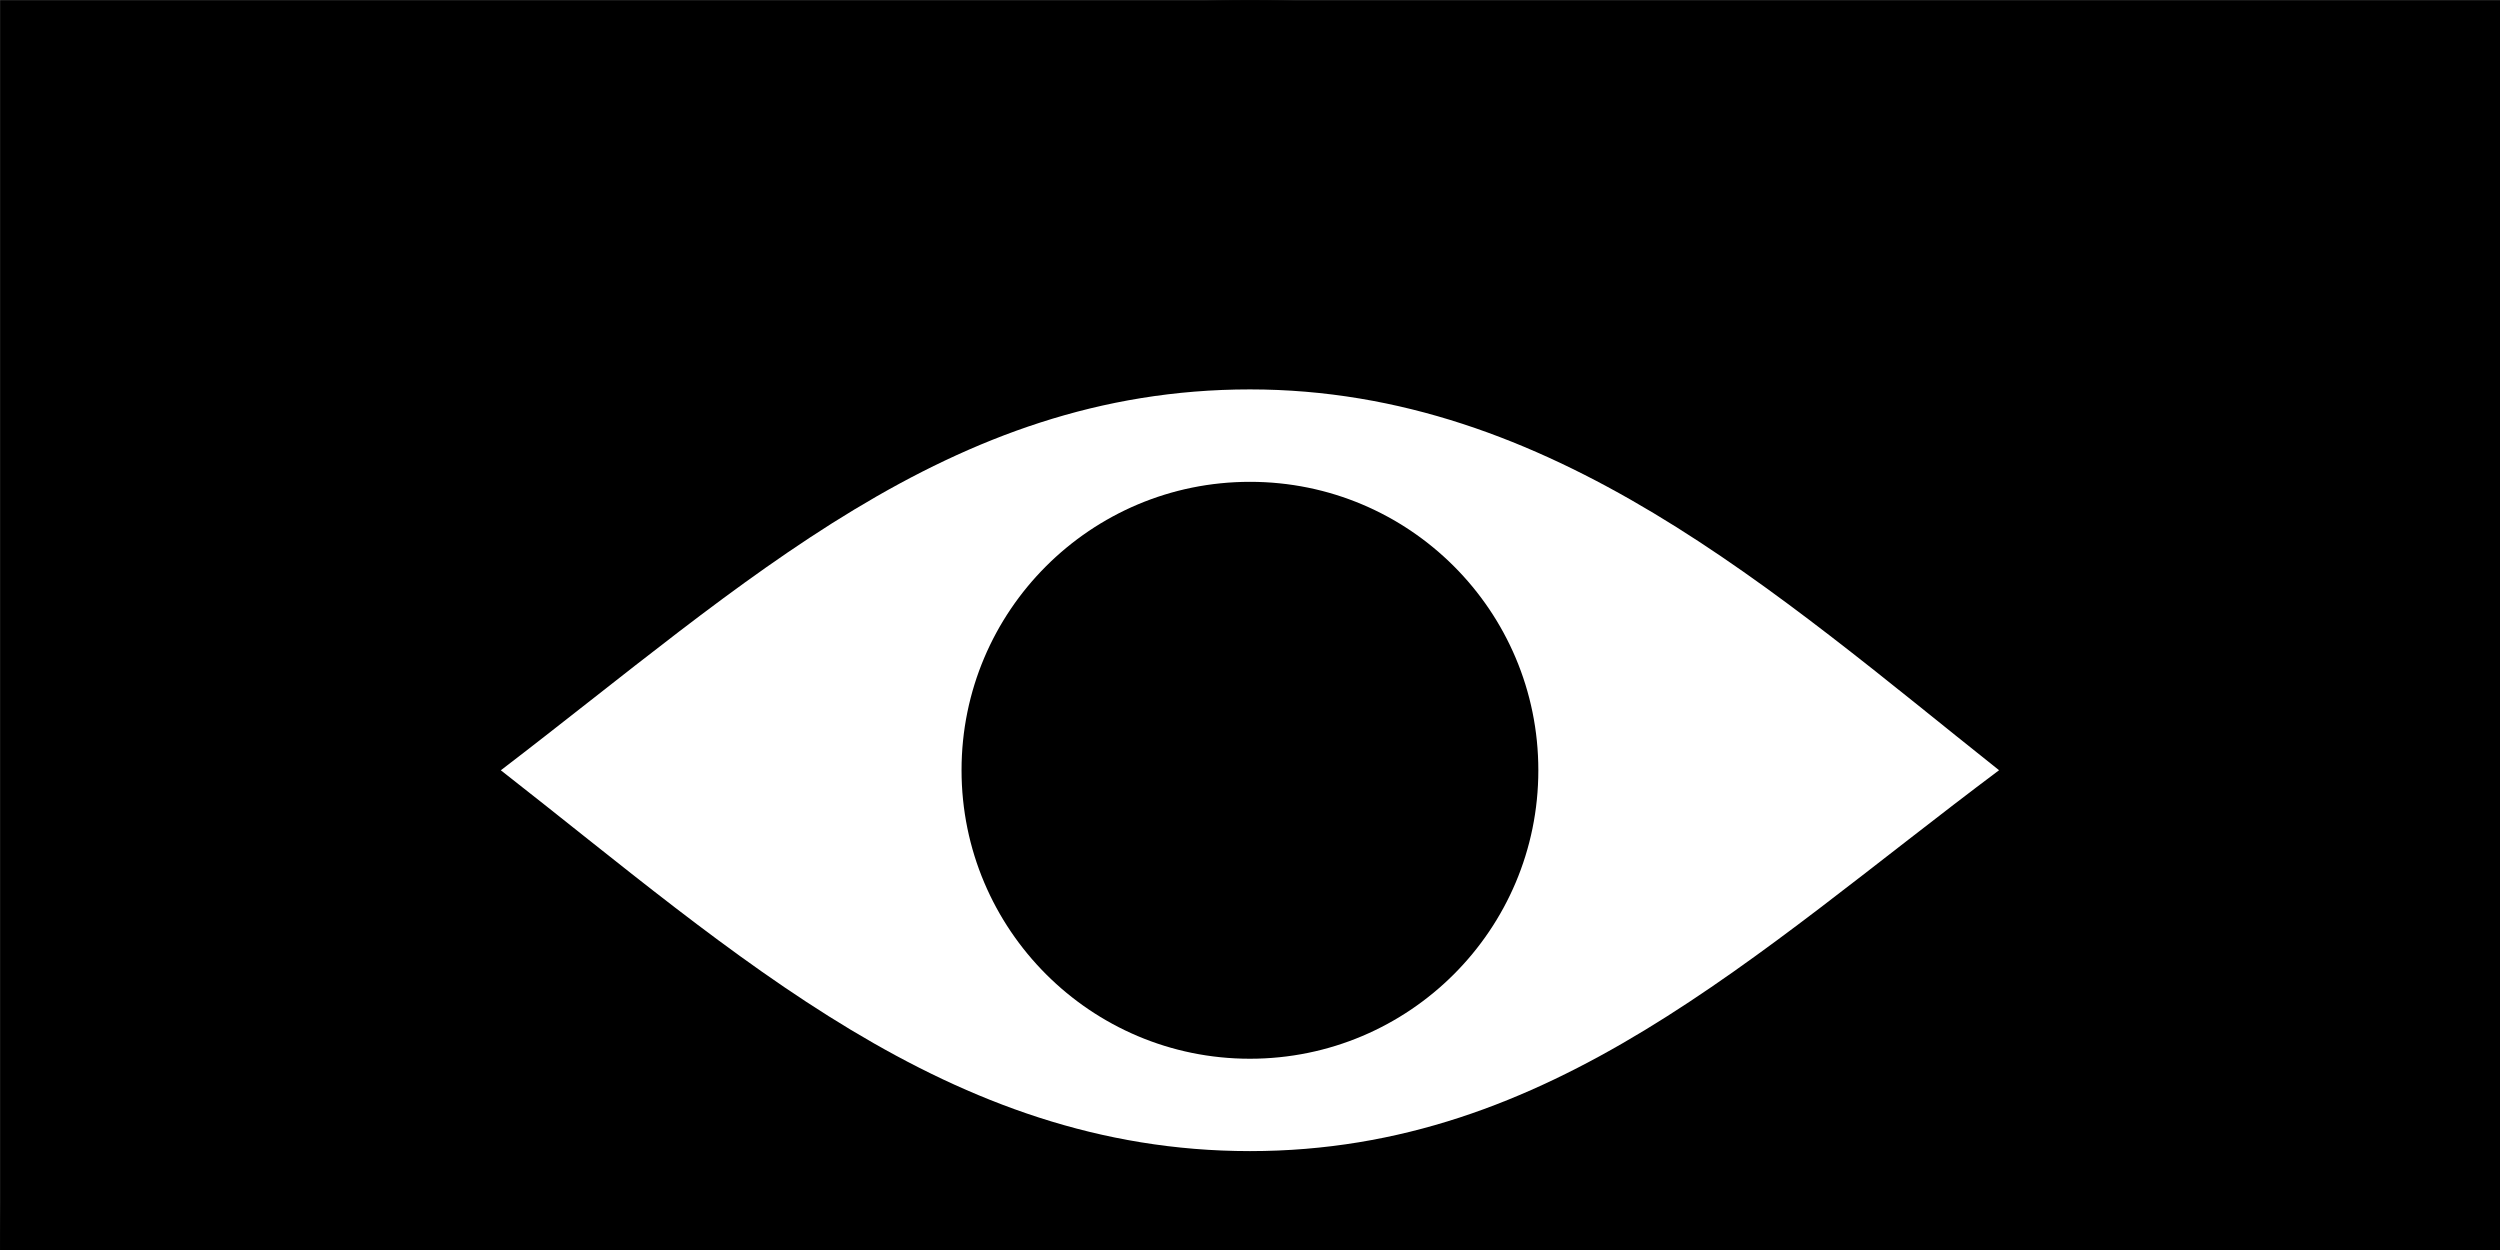 <?xml version="1.0" encoding="utf-8"?>
<!-- Generator: Adobe Illustrator 26.4.0, SVG Export Plug-In . SVG Version: 6.00 Build 0)  -->
<svg version="1.1" id="Calque_1" xmlns="http://www.w3.org/2000/svg" xmlns:xlink="http://www.w3.org/1999/xlink" x="0px" y="0px"
	 viewBox="0 0 425.2 212.6" style="enable-background:new 0 0 425.2 212.6;" xml:space="preserve">
<rect x="0" y="0" width="425.2" height="212.6" fill="#808080" stroke="none"/>
<style type="text/css">
	.st0{fill:#FFFFFF;}
</style>
<rect x="0.02" y="0.03" width="425.2" height="425.2"/>
<path d="M0.02,212.57C0.01,95.19,95.19,0.03,212.59,0.03C330,0.02,425.16,95.19,425.17,212.58
	c-0.01,117.38-95.18,212.57-212.58,212.57S0.02,329.97,0.02,212.57z"/>
<g>
	<g>
		<path class="st0" d="M212.59,66.23c-51.25,0-85.68,32.87-127.41,64.78c40.2,31.41,76.16,64.77,127.42,64.77
			c51.27,0,85.46-33.36,127.4-64.78C301.91,100.74,263.86,66.23,212.59,66.23z"/>
		<path d="M163.54,131c-0.01-27.1,21.97-49.06,49.06-49.05c27.09-0.01,49.05,21.95,49.04,49.06c0.01,27.09-21.95,49.06-49.06,49.06
			C185.51,180.07,163.54,158.09,163.54,131z"/>
	</g>
	<g>
		<path class="st0" d="M212.6,229.38c-51.26,0-85.68,32.87-127.41,64.79c40.2,31.42,76.15,64.78,127.41,64.78
			c51.28,0,85.46-33.35,127.42-64.78C301.91,263.91,263.86,229.38,212.6,229.38z"/>
		<path d="M163.54,294.17c0-27.1,21.98-49.06,49.06-49.06c27.1,0,49.06,21.96,49.06,49.06c0,27.09-21.95,49.06-49.05,49.06
			C185.51,343.22,163.54,321.26,163.54,294.17z"/>
	</g>
</g>
</svg>
